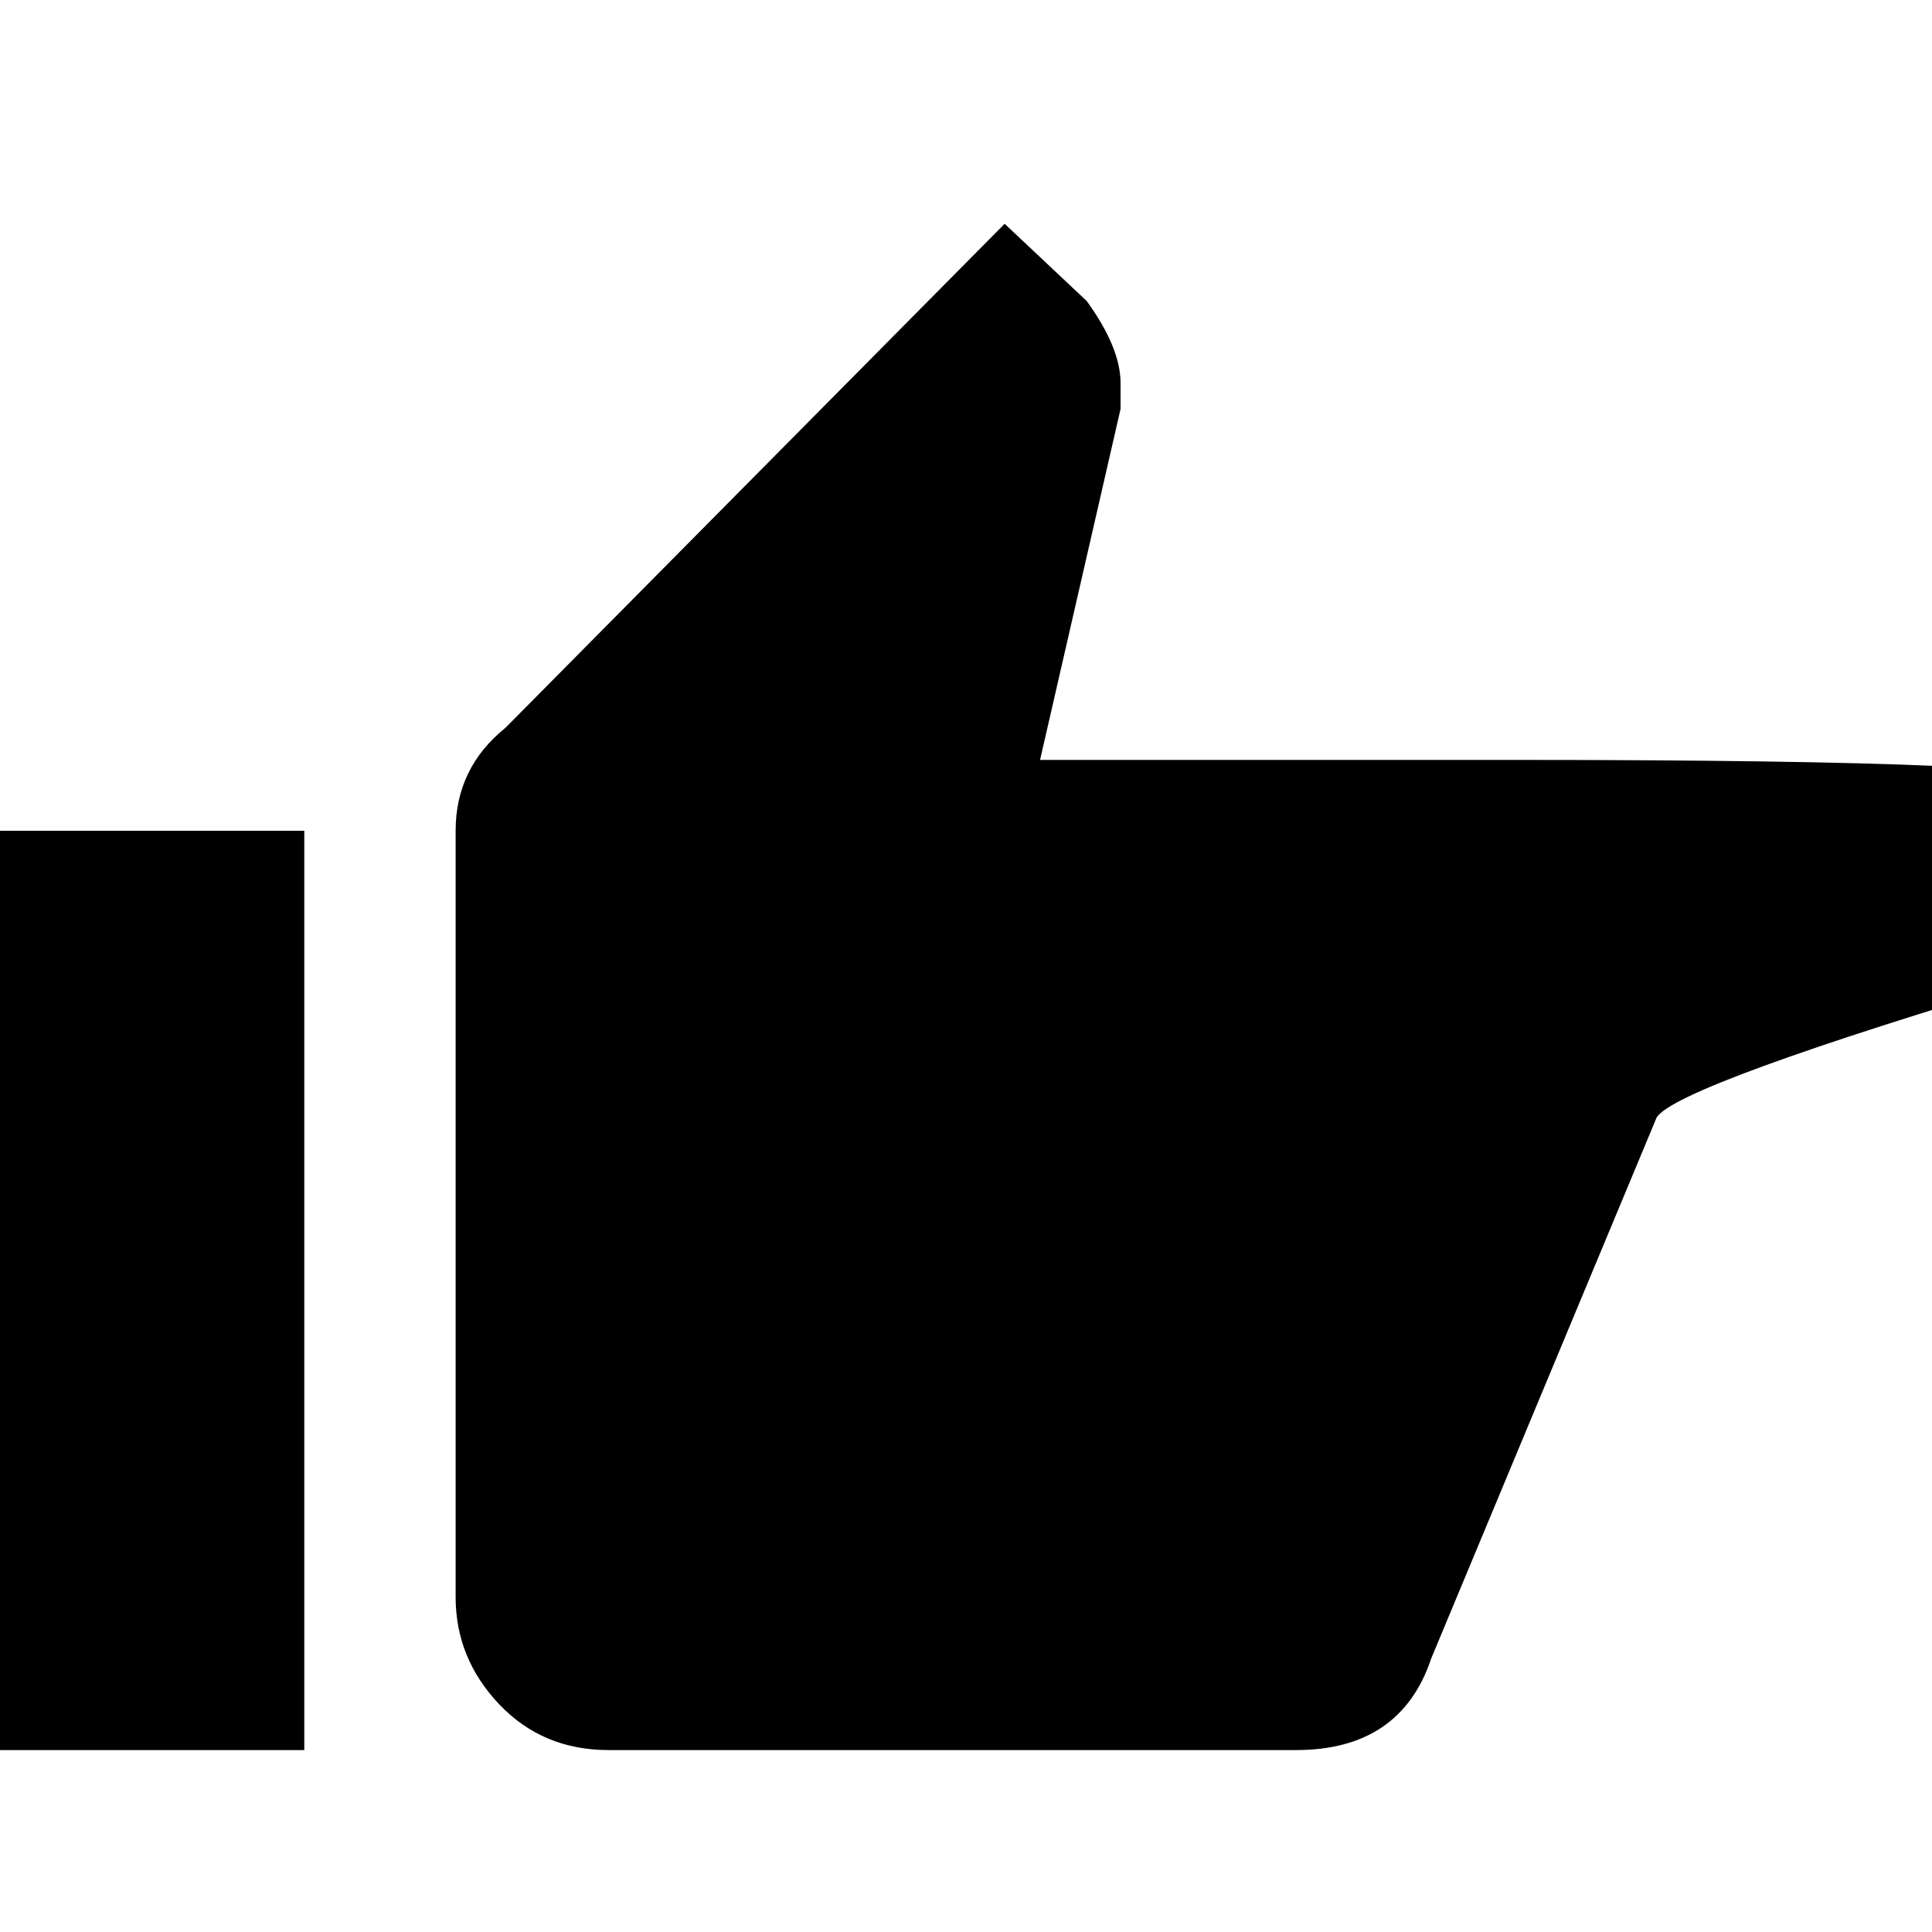 <svg xmlns="http://www.w3.org/2000/svg" xmlns:xlink="http://www.w3.org/1999/xlink" version="1.1" viewBox="-62 -240 1200 1200"><g><path fill="currentColor" d="M-62 684h189v-571h-189v571zM882 728q343 0 350 -15q30 -25 15 -57t-22.5 -44.5t-16.5 -17.5q-228 -68 -241 -88l-140 -336q-19 -57 -84 -57h-427q-41 0 -68 28.5t-27 66.5v476q0 39 31 64l310 313l51 -48q21 -29 21 -51v-16l-50 -218h298z" transform="matrix(1 0 0 -1 0 960)"/></g></svg>